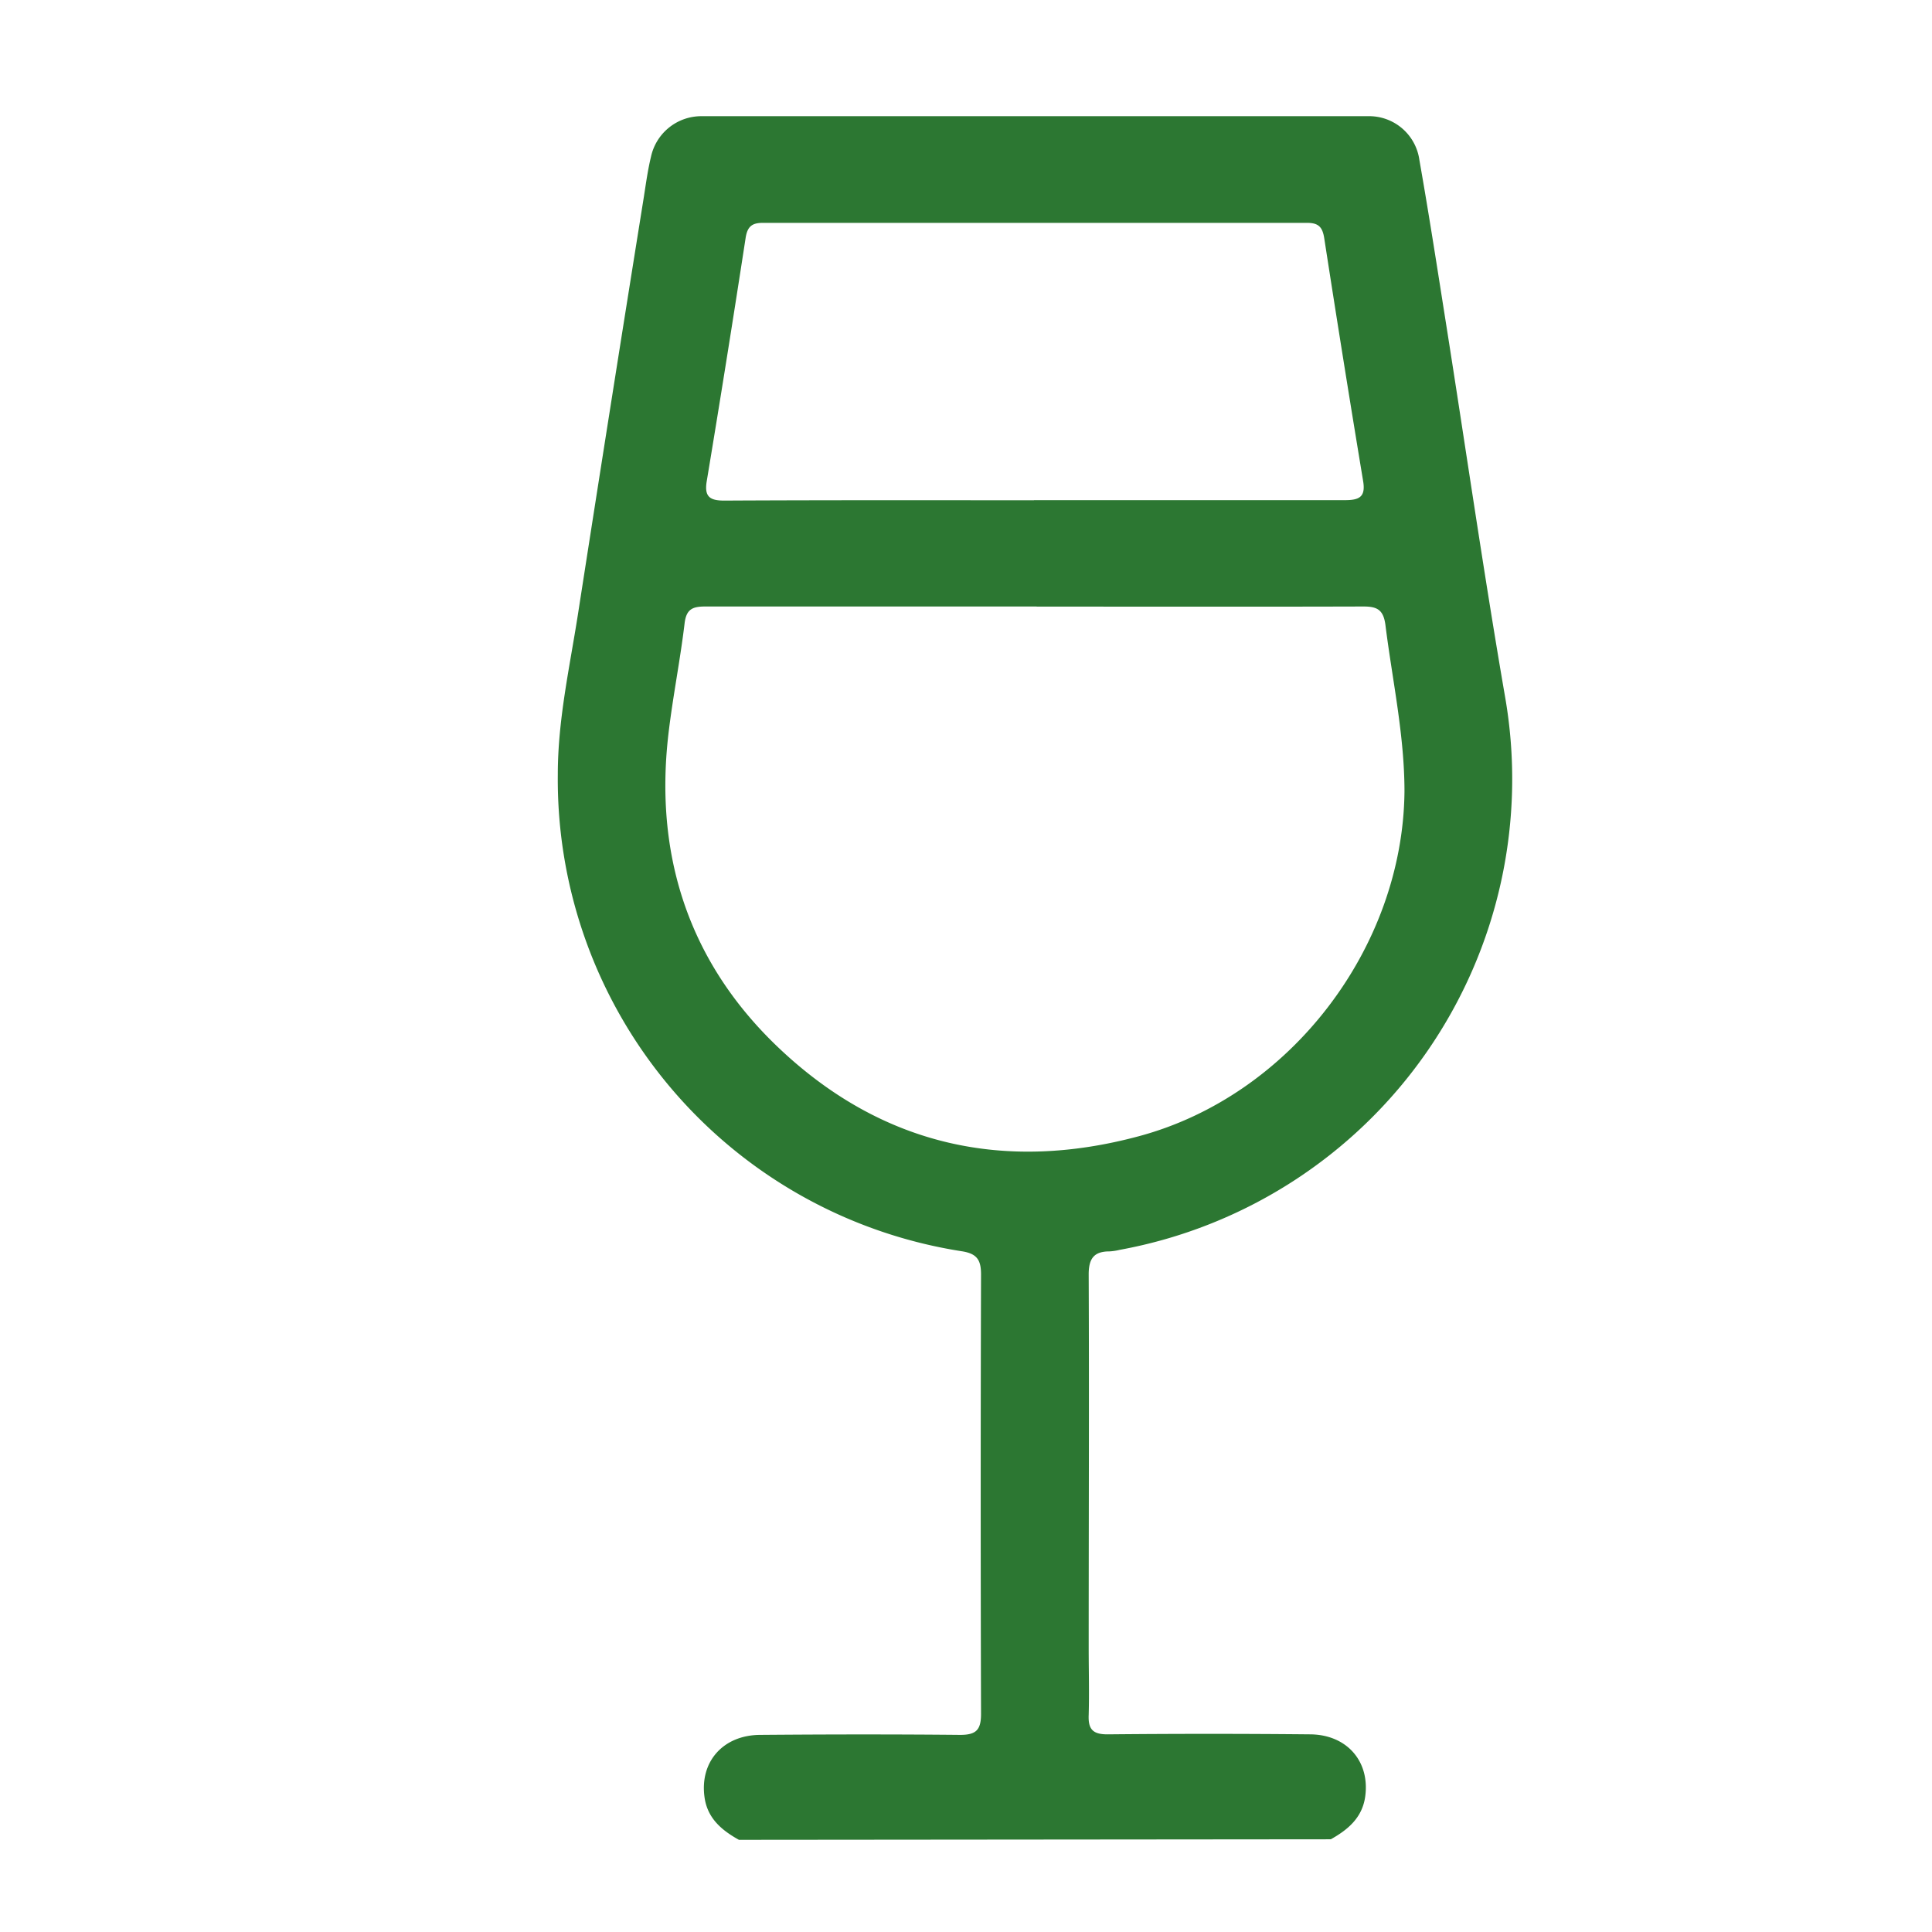 <svg id="Layer_1" data-name="Layer 1" xmlns="http://www.w3.org/2000/svg" viewBox="0 0 178.58 178.58"><defs><style>.cls-1{fill:#2c7732;}</style></defs><title>pripitek</title><path class="cls-1" d="M68.3,170.06c-1.6-.89-2.92-2-3.18-3.95-.45-3.26,1.71-5.73,5.14-5.75,6.16-.05,12.33-.06,18.49,0,1.51,0,1.94-.48,1.93-2q-.06-20.28,0-40.56c0-1.32-.36-1.92-1.76-2.14a44.14,44.14,0,0,1-37.36-44.1c0-5,1.09-9.86,1.86-14.77q3-19.32,6.1-38.63c.19-1.22.36-2.46.65-3.66a4.76,4.76,0,0,1,4.72-3.76q30.77,0,61.54,0a4.69,4.69,0,0,1,4.77,4.06c.89,5.05,1.67,10.11,2.47,15.17,1.81,11.44,3.46,22.91,5.43,34.33a44.24,44.24,0,0,1-35.62,51.23,5,5,0,0,1-.93.14c-1.44,0-1.92.67-1.92,2.13.05,11.5,0,23,0,34.5,0,2.07.06,4.14,0,6.21-.06,1.35.4,1.81,1.77,1.8q9.33-.09,18.65,0c3.43,0,5.59,2.49,5.14,5.75-.27,1.95-1.59,3.06-3.18,3.95Zm27.52-114c-10.21,0-20.41,0-30.62,0-1.17,0-1.76.23-1.92,1.55-.41,3.44-1.1,6.84-1.5,10.28-1.33,11.47,2.07,21.42,10.5,29.25,9.4,8.75,20.61,11.22,33,7.88,14-3.76,24.4-17.44,24.54-31.86,0-5.22-1.12-10.27-1.76-15.39-.19-1.46-.81-1.72-2.11-1.71C115.91,56.09,105.87,56.07,95.82,56.07Zm-.25-9.83c9.58,0,19.16,0,28.74,0,1.33,0,1.93-.29,1.69-1.75Q124.14,33.26,122.4,22c-.16-1-.52-1.4-1.57-1.4q-25.15,0-50.33,0c-1,0-1.42.35-1.58,1.39q-1.73,11.26-3.6,22.52c-.23,1.43.32,1.77,1.67,1.76C76.52,46.22,86.05,46.24,95.57,46.24Z"/></svg>